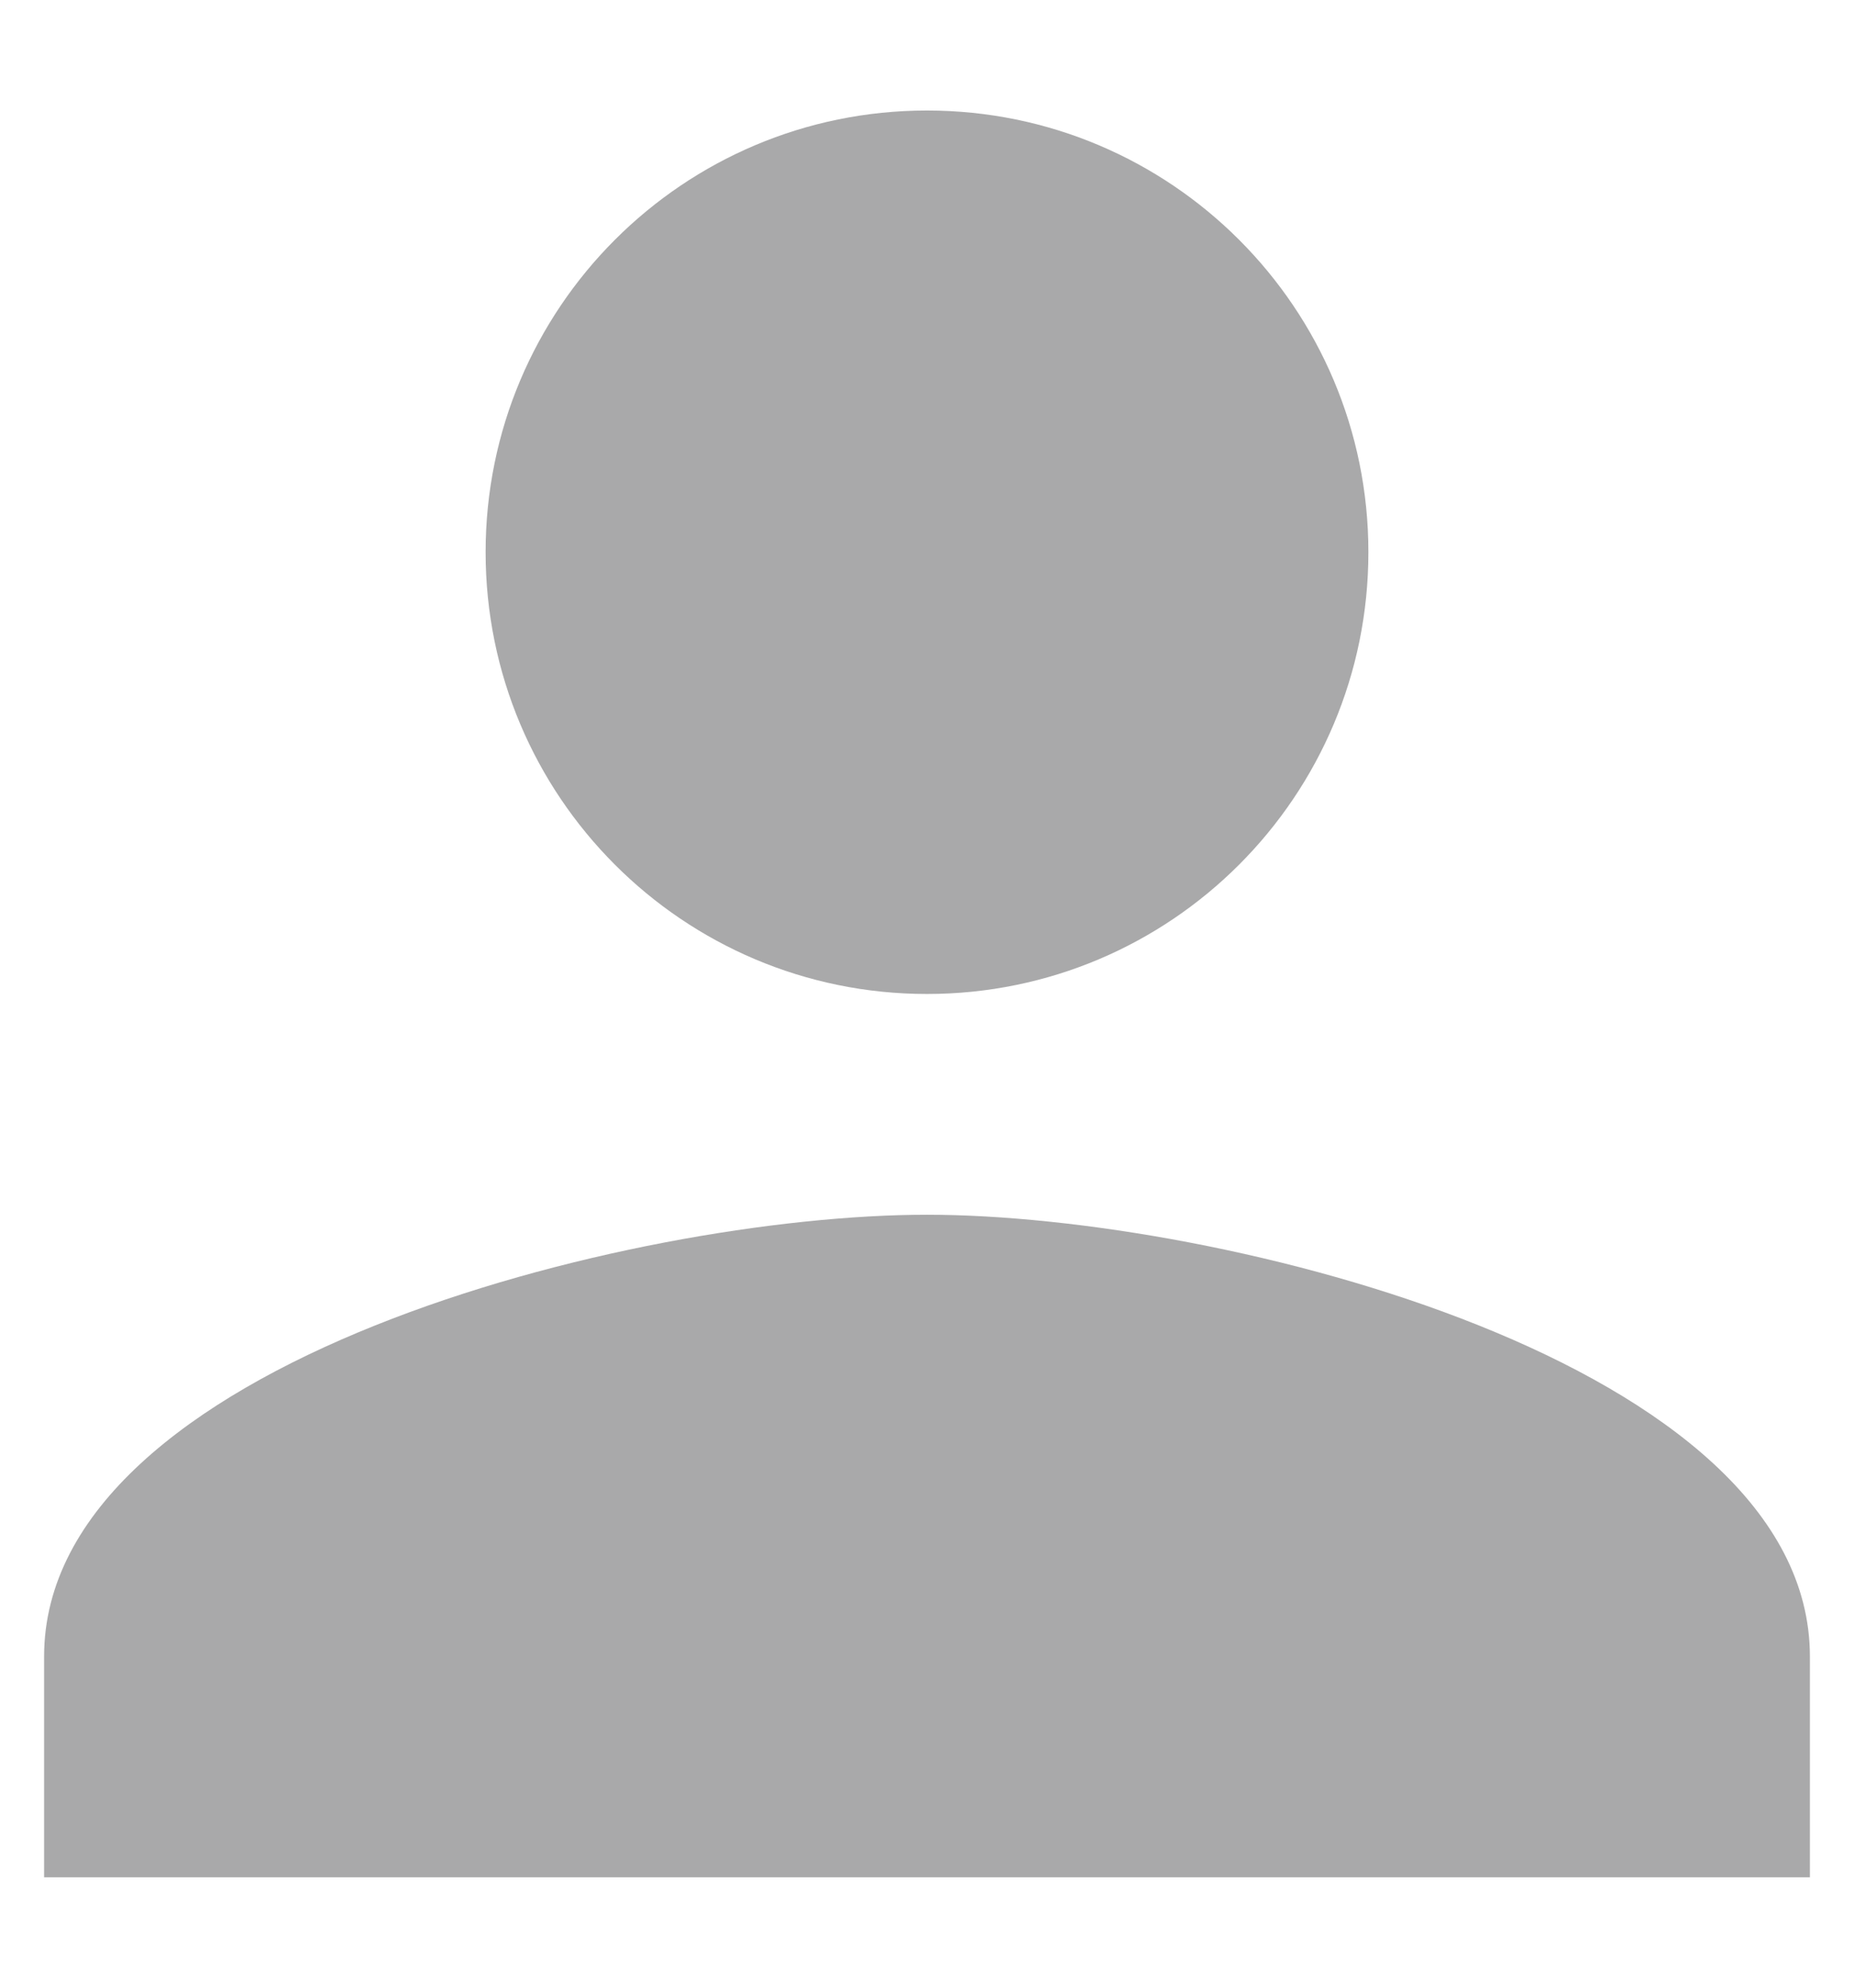 <svg width="14" height="15" viewBox="0 0 14 15" fill="none" xmlns="http://www.w3.org/2000/svg">
<path d="M7 7.501C8.842 7.501 10.333 6.009 10.333 4.167C10.333 2.326 8.842 0.834 7 0.834C5.158 0.834 3.667 2.326 3.667 4.167C3.667 6.009 5.158 7.501 7 7.501ZM7 9.167C4.775 9.167 0.333 10.284 0.333 12.501V14.167H13.667V12.501C13.667 10.284 9.225 9.167 7 9.167Z" fill="#A9A9AA"/>
</svg>
